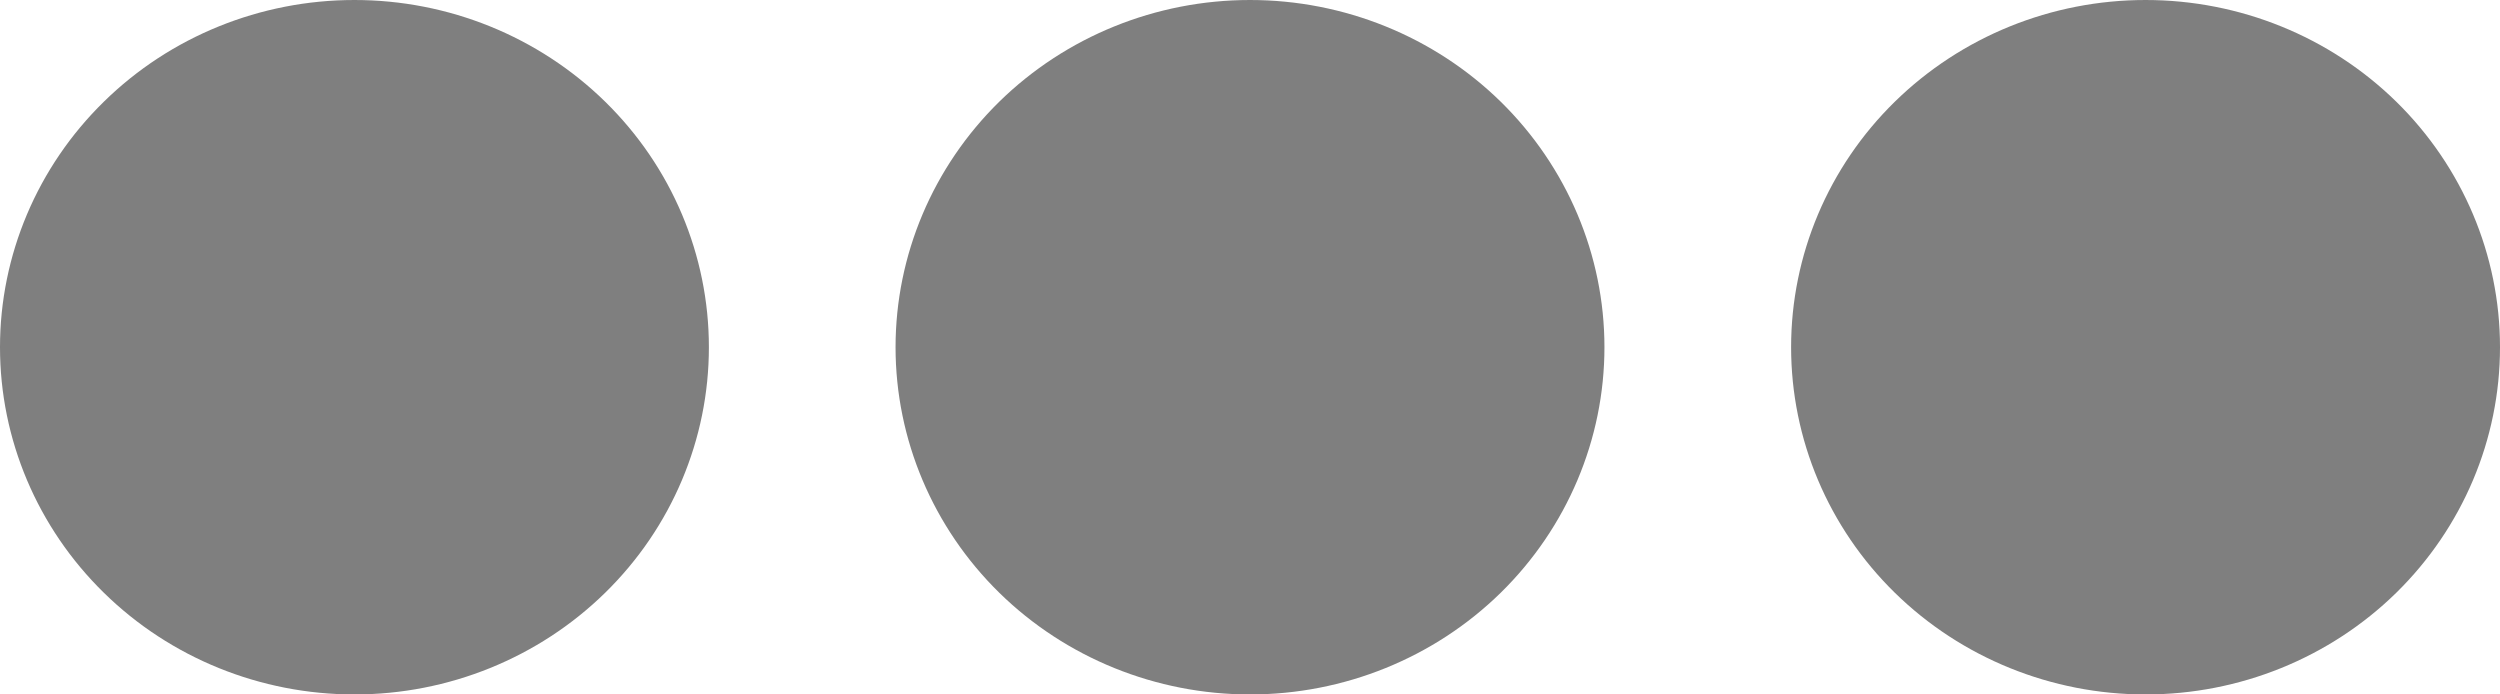 <svg width="18" height="5" viewBox="0 0 18 5" fill="none" xmlns="http://www.w3.org/2000/svg">
<path d="M5.104 2.5C5.104 3.163 4.836 3.799 4.357 4.268C3.878 4.737 3.229 5 2.552 5C1.875 5 1.226 4.737 0.748 4.268C0.269 3.799 0 3.163 0 2.5C0 1.837 0.269 1.201 0.748 0.732C1.226 0.263 1.875 0 2.552 0C3.229 0 3.878 0.263 4.357 0.732C4.836 1.201 5.104 1.837 5.104 2.5Z" fill="#7F7F7F"/>
<path d="M11.552 2.5C11.552 3.163 11.283 3.799 10.805 4.268C10.326 4.737 9.677 5 9 5C8.323 5 7.674 4.737 7.195 4.268C6.717 3.799 6.448 3.163 6.448 2.5C6.448 1.837 6.717 1.201 7.195 0.732C7.674 0.263 8.323 0 9 0C9.677 0 10.326 0.263 10.805 0.732C11.283 1.201 11.552 1.837 11.552 2.5Z" fill="#7F7F7F"/>
<path d="M18 2.5C18 3.163 17.731 3.799 17.253 4.268C16.774 4.737 16.125 5 15.448 5C14.771 5 14.122 4.737 13.643 4.268C13.164 3.799 12.896 3.163 12.896 2.5C12.896 1.837 13.164 1.201 13.643 0.732C14.122 0.263 14.771 0 15.448 0C16.125 0 16.774 0.263 17.253 0.732C17.731 1.201 18 1.837 18 2.5Z" fill="#7F7F7F"/>
</svg>
